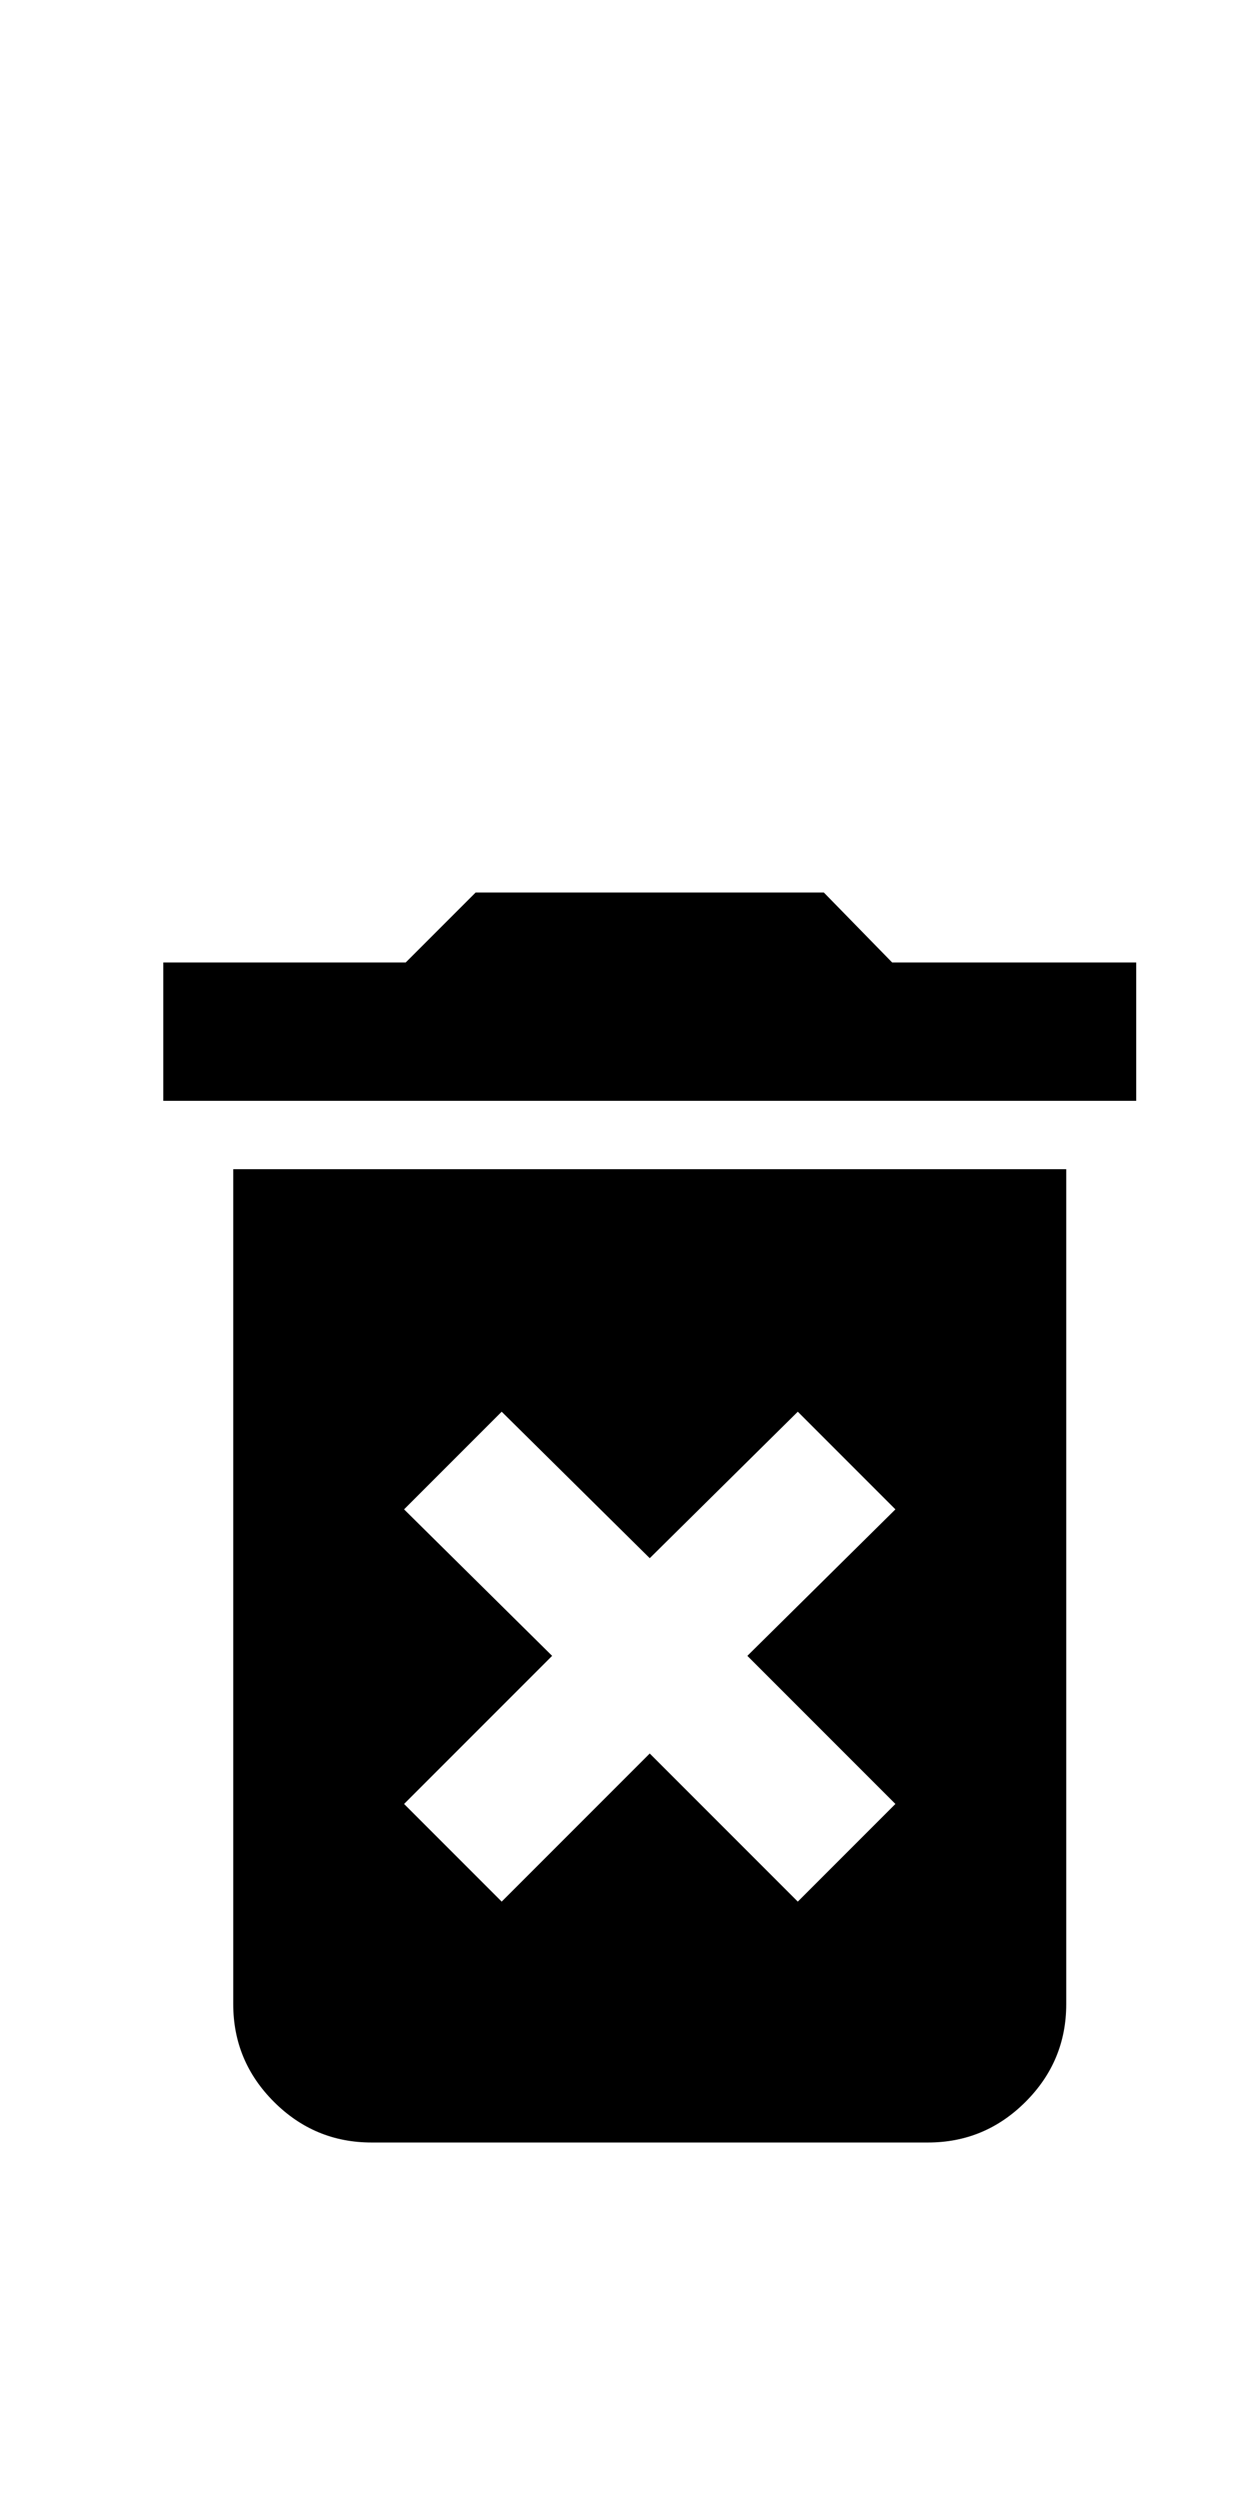 <?xml version="1.0" standalone="no"?>
<!DOCTYPE svg PUBLIC "-//W3C//DTD SVG 1.1//EN" "http://www.w3.org/Graphics/SVG/1.1/DTD/svg11.dtd" >
<svg xmlns="http://www.w3.org/2000/svg" xmlns:xlink="http://www.w3.org/1999/xlink" version="1.1" viewBox="-10 0 499 1000">
   <path fill="currentColor"
d="M444.662 384.995v55.338h-389.324v-55.338h97.006l27.994 -27.995h139.324l27.344 27.995h97.656zM210.938 662.339l-59.244 59.244l39.062 39.062l59.244 -59.244l59.244 59.244l39.062 -39.062l-59.244 -59.244l59.244 -58.594
l-39.062 -39.062l-59.244 58.594l-59.244 -58.594l-39.062 39.062zM83.334 467.677h333.332v333.984q0 22.787 -16.275 39.062q-16.275 16.276 -39.062 16.276h-222.656q-22.787 0 -39.062 -16.276q-16.275 -16.275 -16.275 -39.062v-333.984z" />
</svg>
